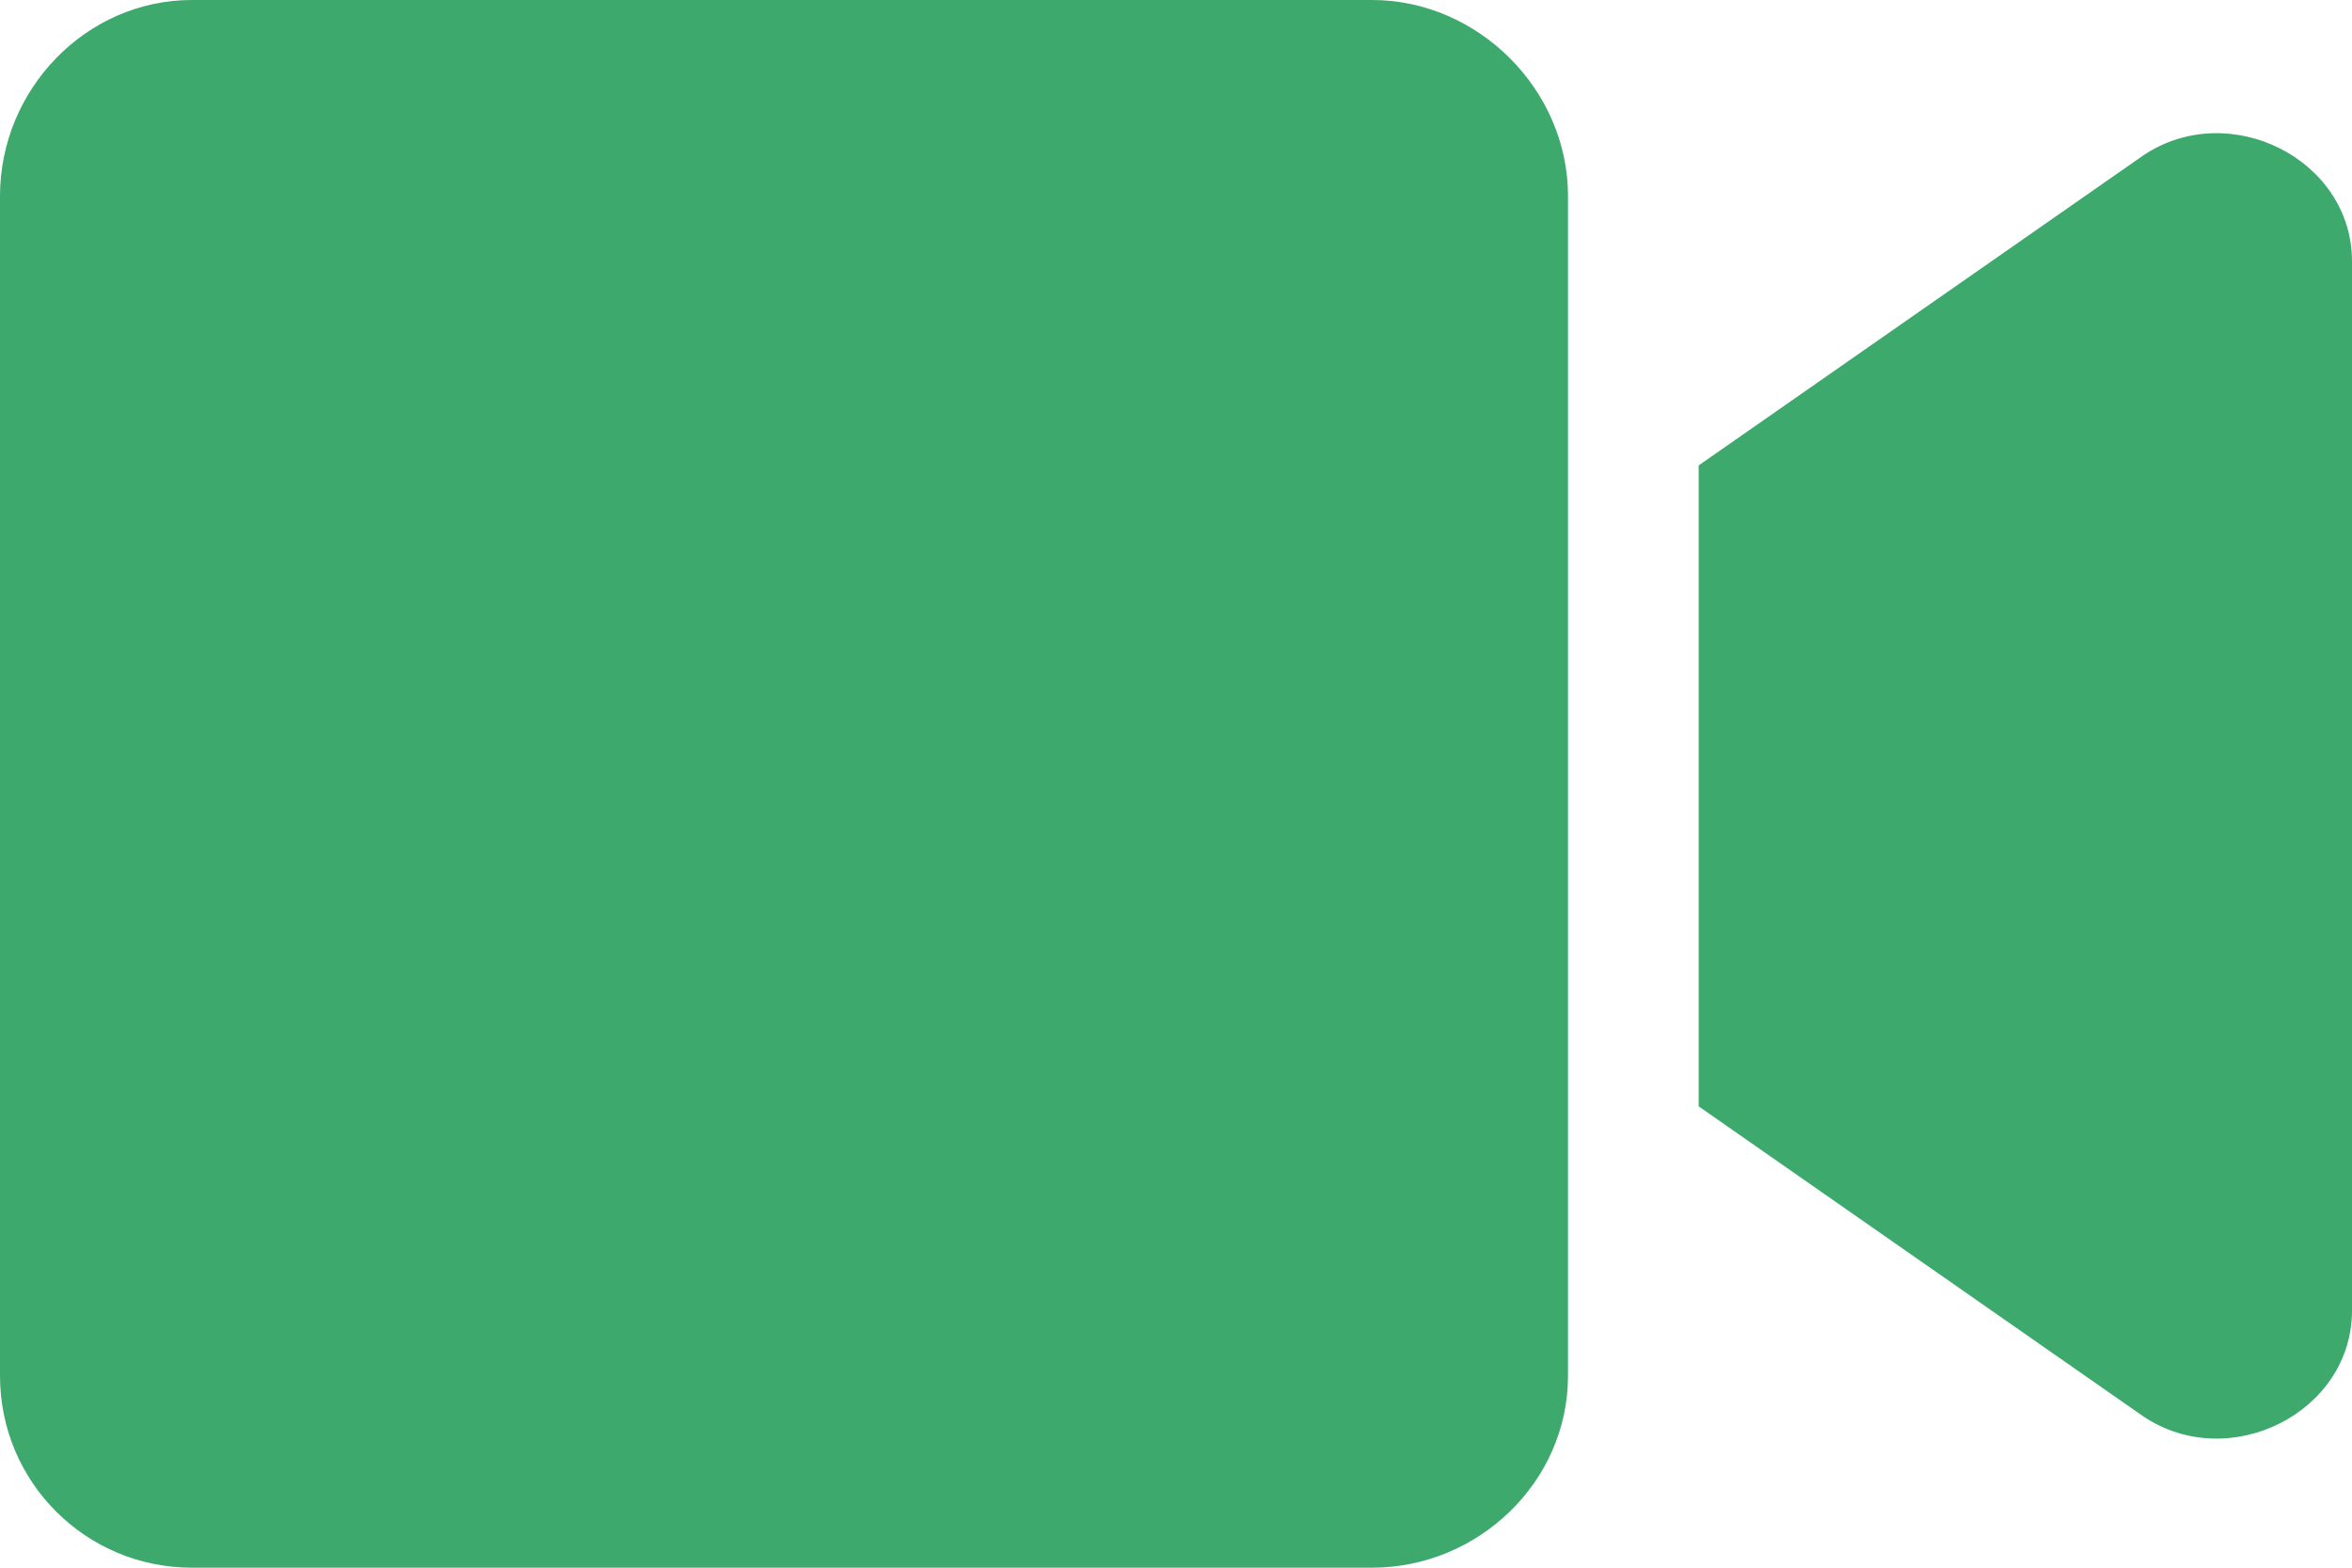 <svg width="27" height="18" viewBox="0 0 27 18" fill="none" xmlns="http://www.w3.org/2000/svg">
<path d="M15.75 0H2.203C0.984 0 0 1.031 0 2.25V15.797C0 17.016 0.984 18 2.203 18H15.75C16.969 18 18 17.016 18 15.797V2.25C18 1.031 16.969 0 15.75 0ZM24.609 1.781L19.5 5.344V12.703L24.609 16.266C25.594 16.922 27 16.219 27 15.047V3C27 1.828 25.594 1.125 24.609 1.781Z" fill="#3DA96C"/>
</svg>
